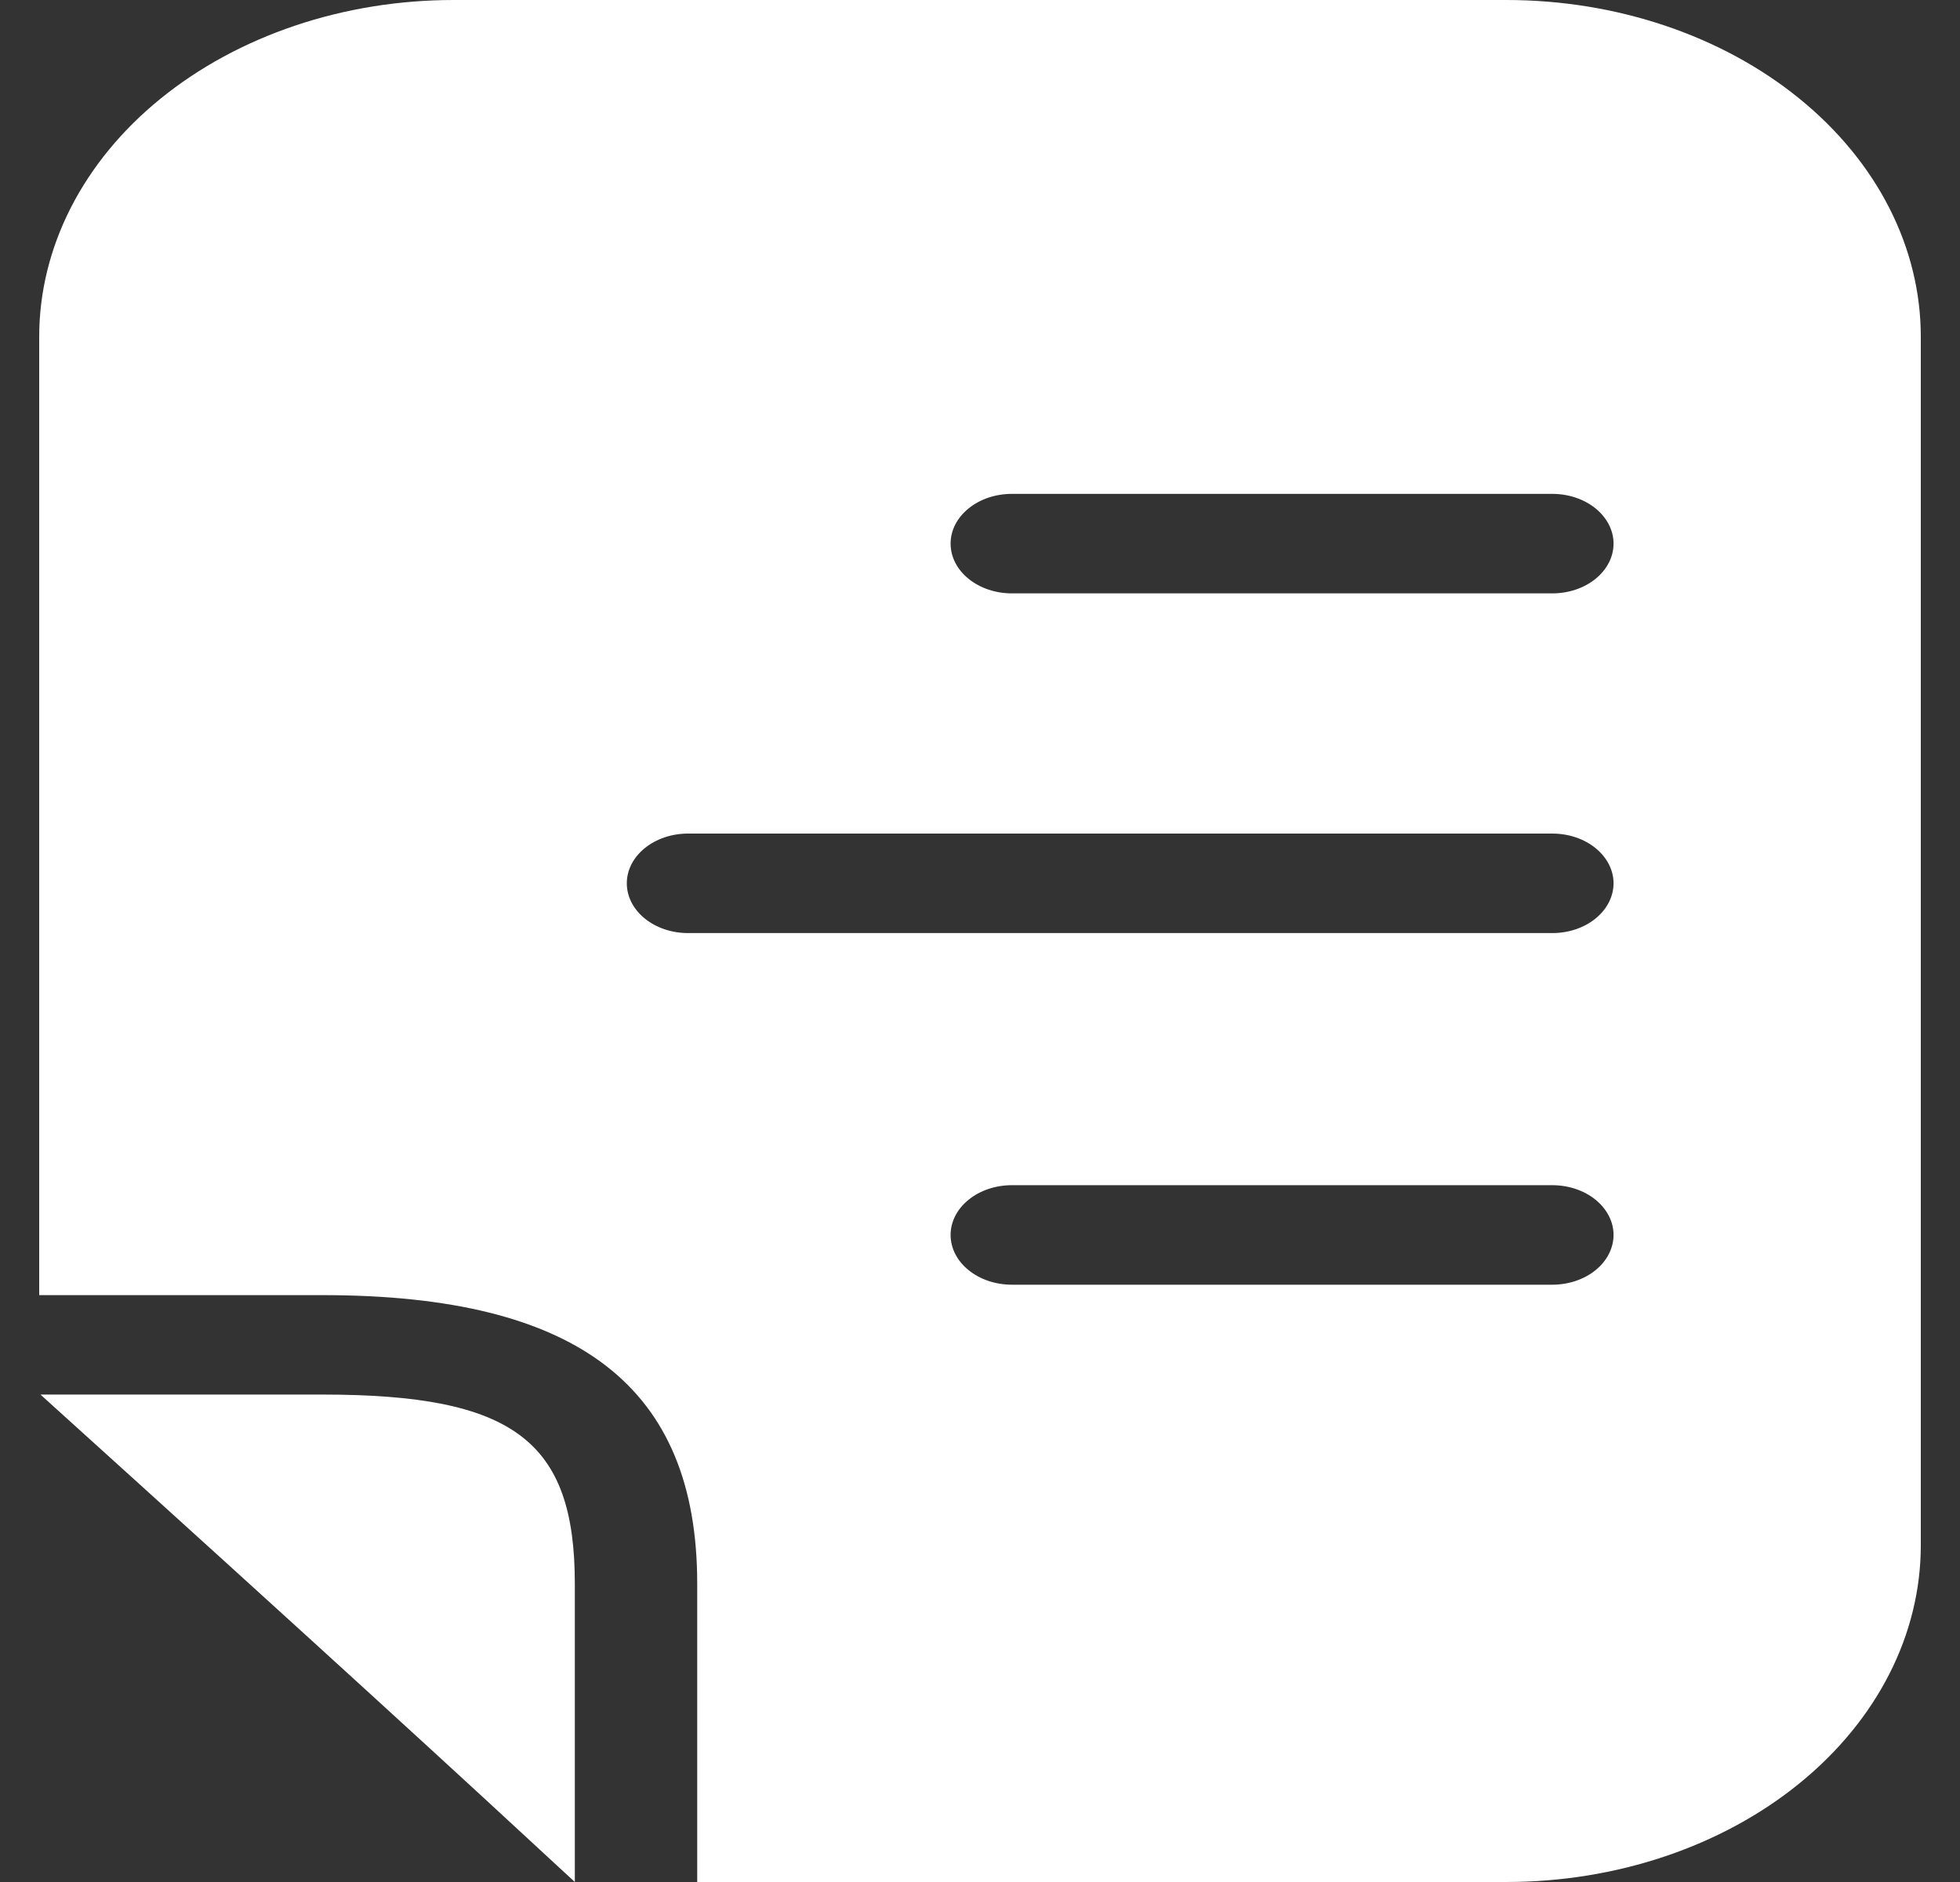 <svg width="25" height="24" viewBox="0 0 25 24" fill="none" xmlns="http://www.w3.org/2000/svg">
<rect x="0" y="0" width="25" height="24" fill="#333333" stroke="none"/>
<path d="M8.893 20.195C8.893 17.689 7.378 16.516 4.115 16.516H0.5V4.294C0.5 3.73 0.637 3.172 0.902 2.651C1.168 2.13 1.557 1.656 2.048 1.258C2.539 0.859 3.122 0.543 3.763 0.327C4.404 0.111 5.092 0 5.786 0H19.214C20.616 0 21.961 0.452 22.952 1.258C23.943 2.063 24.5 3.155 24.5 4.294V19.706C24.5 20.845 23.943 21.937 22.952 22.742C21.961 23.548 20.616 24 19.214 24H8.893V20.195ZM19.8 6.298H12.906C12.699 6.298 12.5 6.365 12.354 6.484C12.207 6.603 12.125 6.764 12.125 6.932C12.125 7.101 12.207 7.262 12.354 7.381C12.5 7.5 12.699 7.567 12.906 7.567H19.8C20.007 7.567 20.206 7.5 20.352 7.381C20.498 7.262 20.581 7.101 20.581 6.932C20.581 6.764 20.498 6.603 20.352 6.484C20.206 6.365 20.007 6.298 19.8 6.298ZM19.8 10.63H8.776C8.569 10.63 8.37 10.697 8.224 10.816C8.077 10.935 7.995 11.096 7.995 11.264C7.995 11.432 8.077 11.594 8.224 11.713C8.37 11.832 8.569 11.899 8.776 11.899H19.8C20.007 11.899 20.206 11.832 20.352 11.713C20.498 11.594 20.581 11.432 20.581 11.264C20.581 11.096 20.498 10.935 20.352 10.816C20.206 10.697 20.007 10.63 19.8 10.63ZM12.906 16.383H19.8C20.007 16.383 20.206 16.316 20.352 16.197C20.498 16.078 20.581 15.917 20.581 15.748C20.581 15.58 20.498 15.419 20.352 15.3C20.206 15.181 20.007 15.114 19.8 15.114H12.906C12.699 15.114 12.5 15.181 12.354 15.3C12.207 15.419 12.125 15.58 12.125 15.748C12.125 15.917 12.207 16.078 12.354 16.197C12.5 16.316 12.699 16.383 12.906 16.383Z" fill="white"/>
<path d="M4.115 17.784C6.551 17.784 7.332 18.374 7.332 20.195V24C5.825 22.605 4.271 21.178 0.516 17.784H4.115Z" fill="white"/>
</svg>
